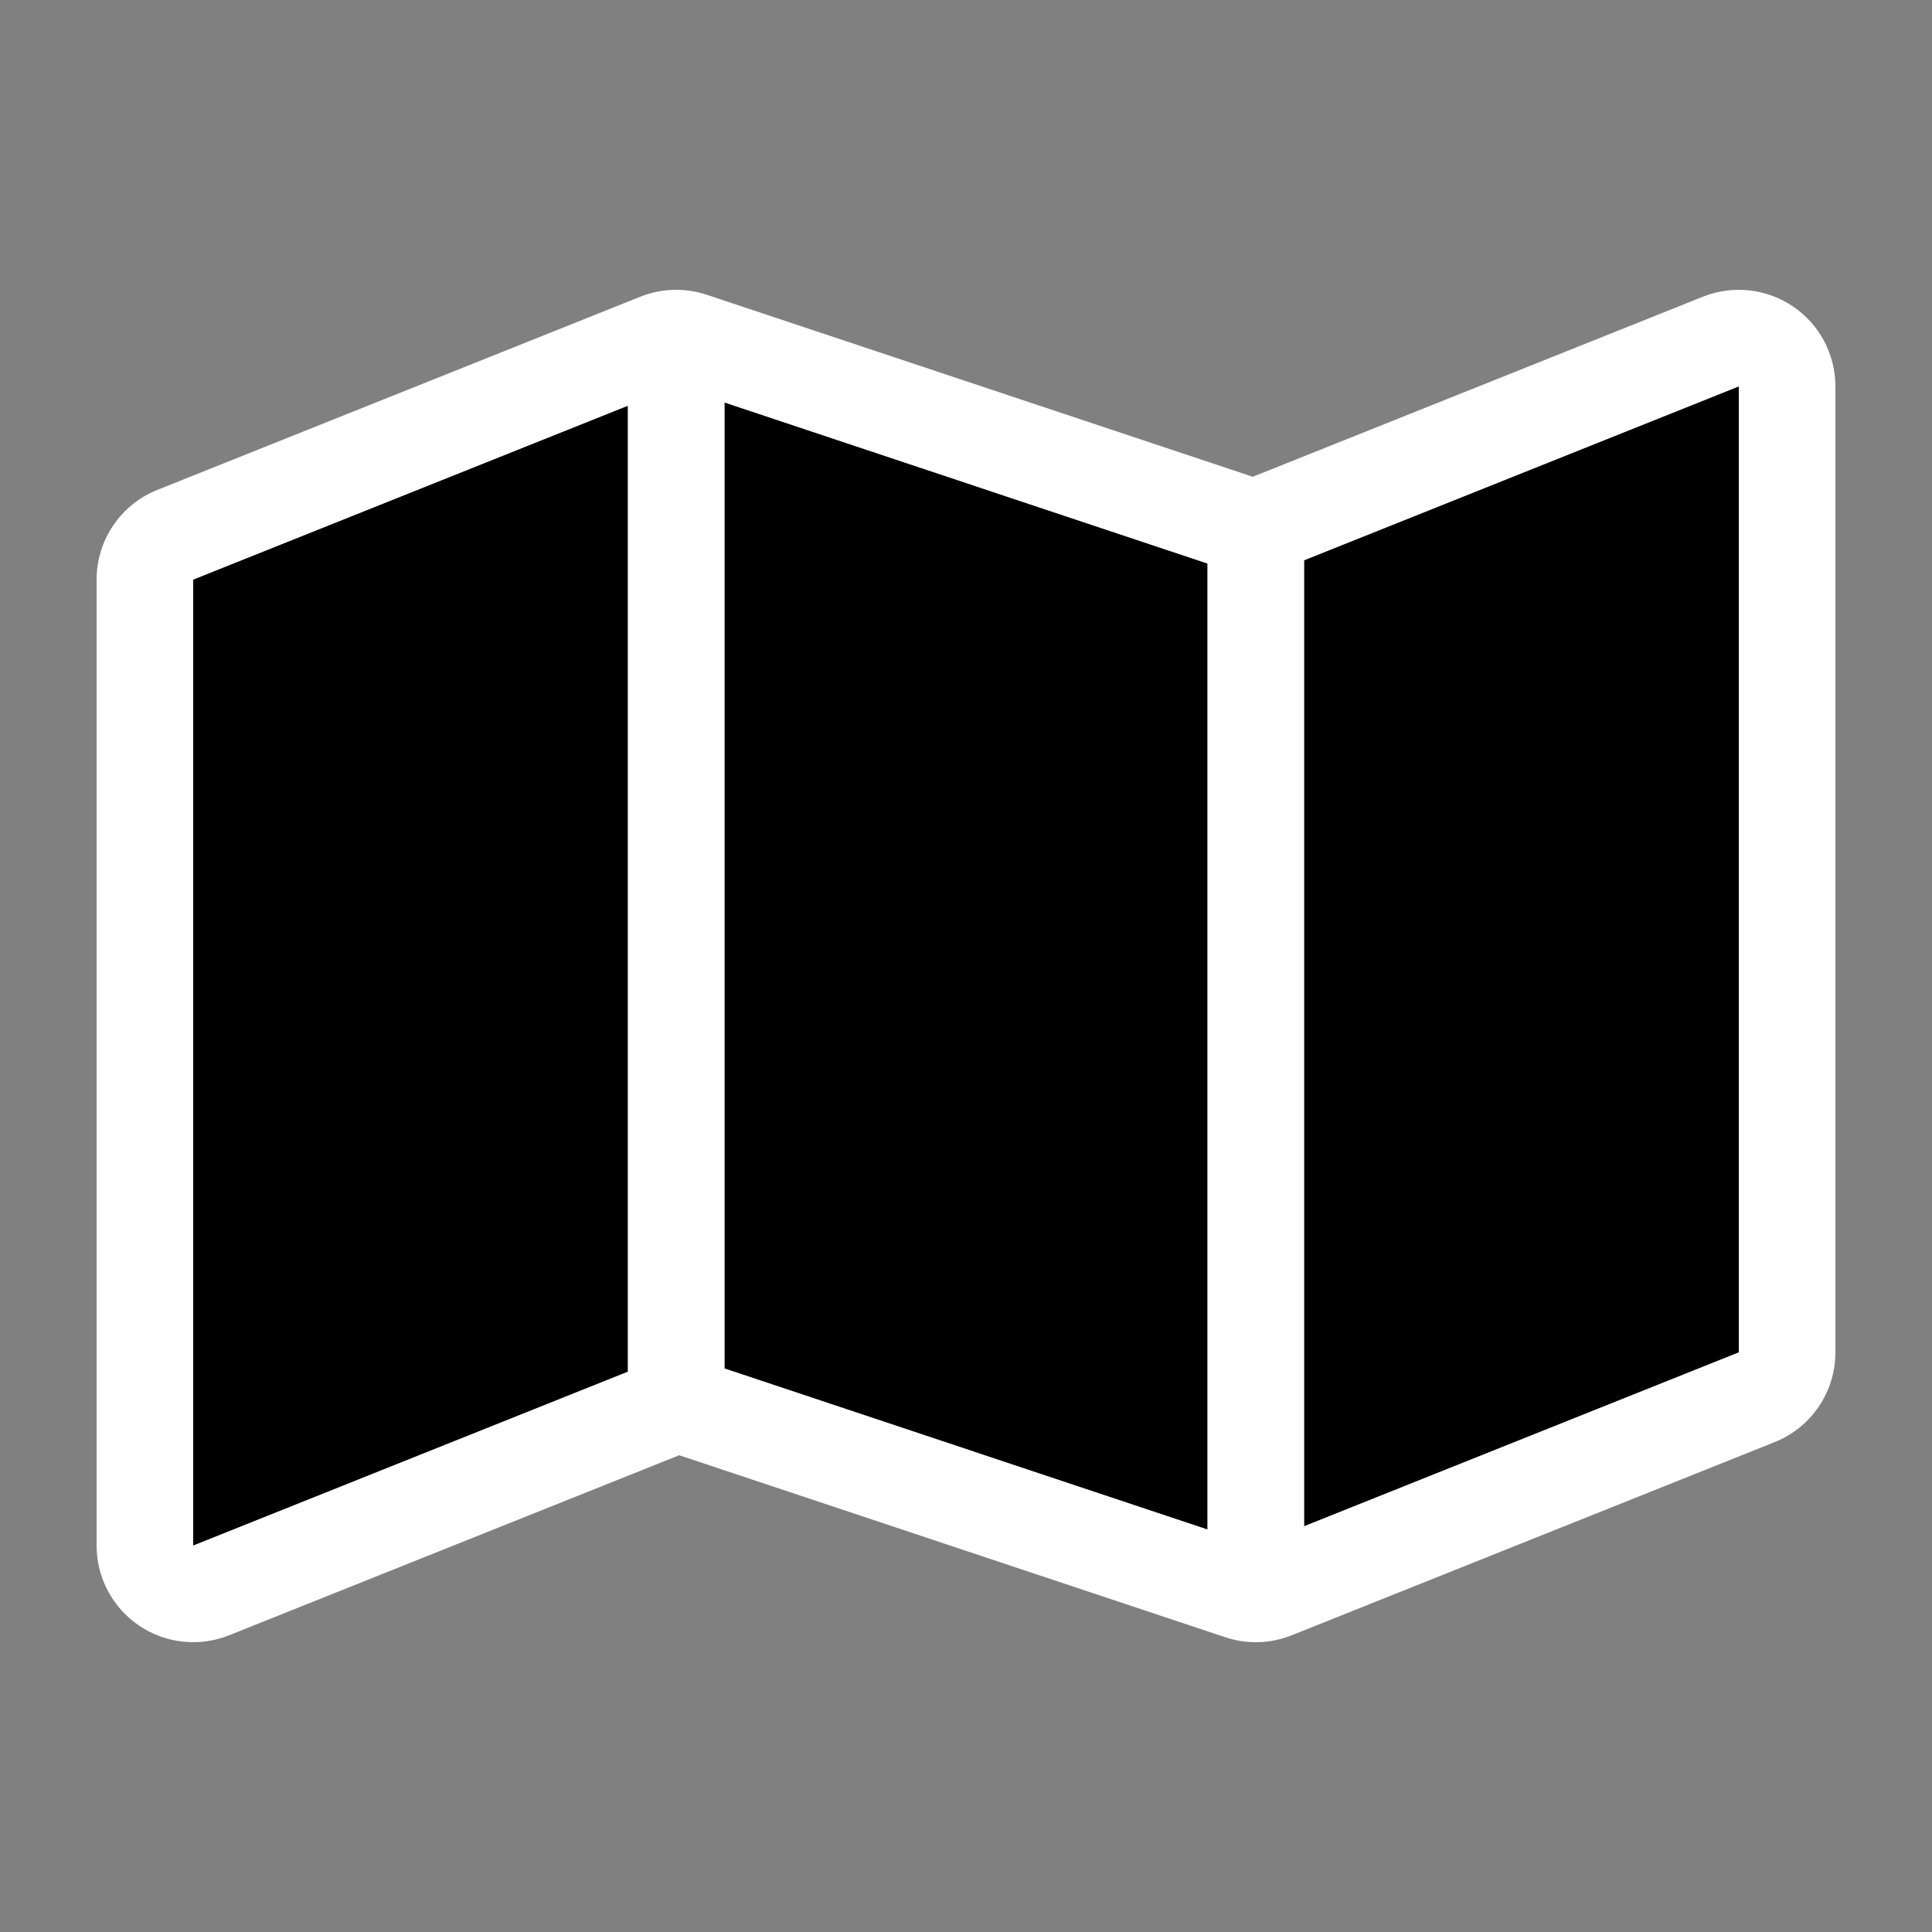 <svg width="40" height="40" viewBox="0 0 40 40" fill="none" xmlns="http://www.w3.org/2000/svg">
<rect x="0" y="0" width="40" height="40" fill="#808080" stroke="none"/>
<path d="M4 12L13 8.4V28.4L4 32V12Z" fill="black"/>
<path d="M15 28.333L25 31.667V11.667L15 8.333V28.333Z" fill="black"/>
<path d="M27 11.6V31.6L36 28V8L27 11.6Z" fill="black"/>
<path fill-rule="evenodd" clip-rule="evenodd" d="M4.743 33.857L14.063 30.129L25.367 33.897C25.816 34.047 26.304 34.033 26.743 33.857L36.743 29.857C37.502 29.553 38 28.818 38 28V8C38 7.336 37.671 6.716 37.121 6.344C36.572 5.972 35.873 5.897 35.257 6.143L25.937 9.871L14.633 6.103C14.184 5.953 13.696 5.967 13.257 6.143L3.257 10.143C2.498 10.447 2 11.182 2 12V32C2 32.664 2.329 33.284 2.879 33.656C3.428 34.028 4.127 34.103 4.743 33.857ZM13 8.4L4 12V32L13 28.4V8.4ZM15 8.333V28.333L25 31.667V11.667L15 8.333ZM27 11.6V31.6L36 28V8L27 11.6Z" fill="white"/>
</svg>
